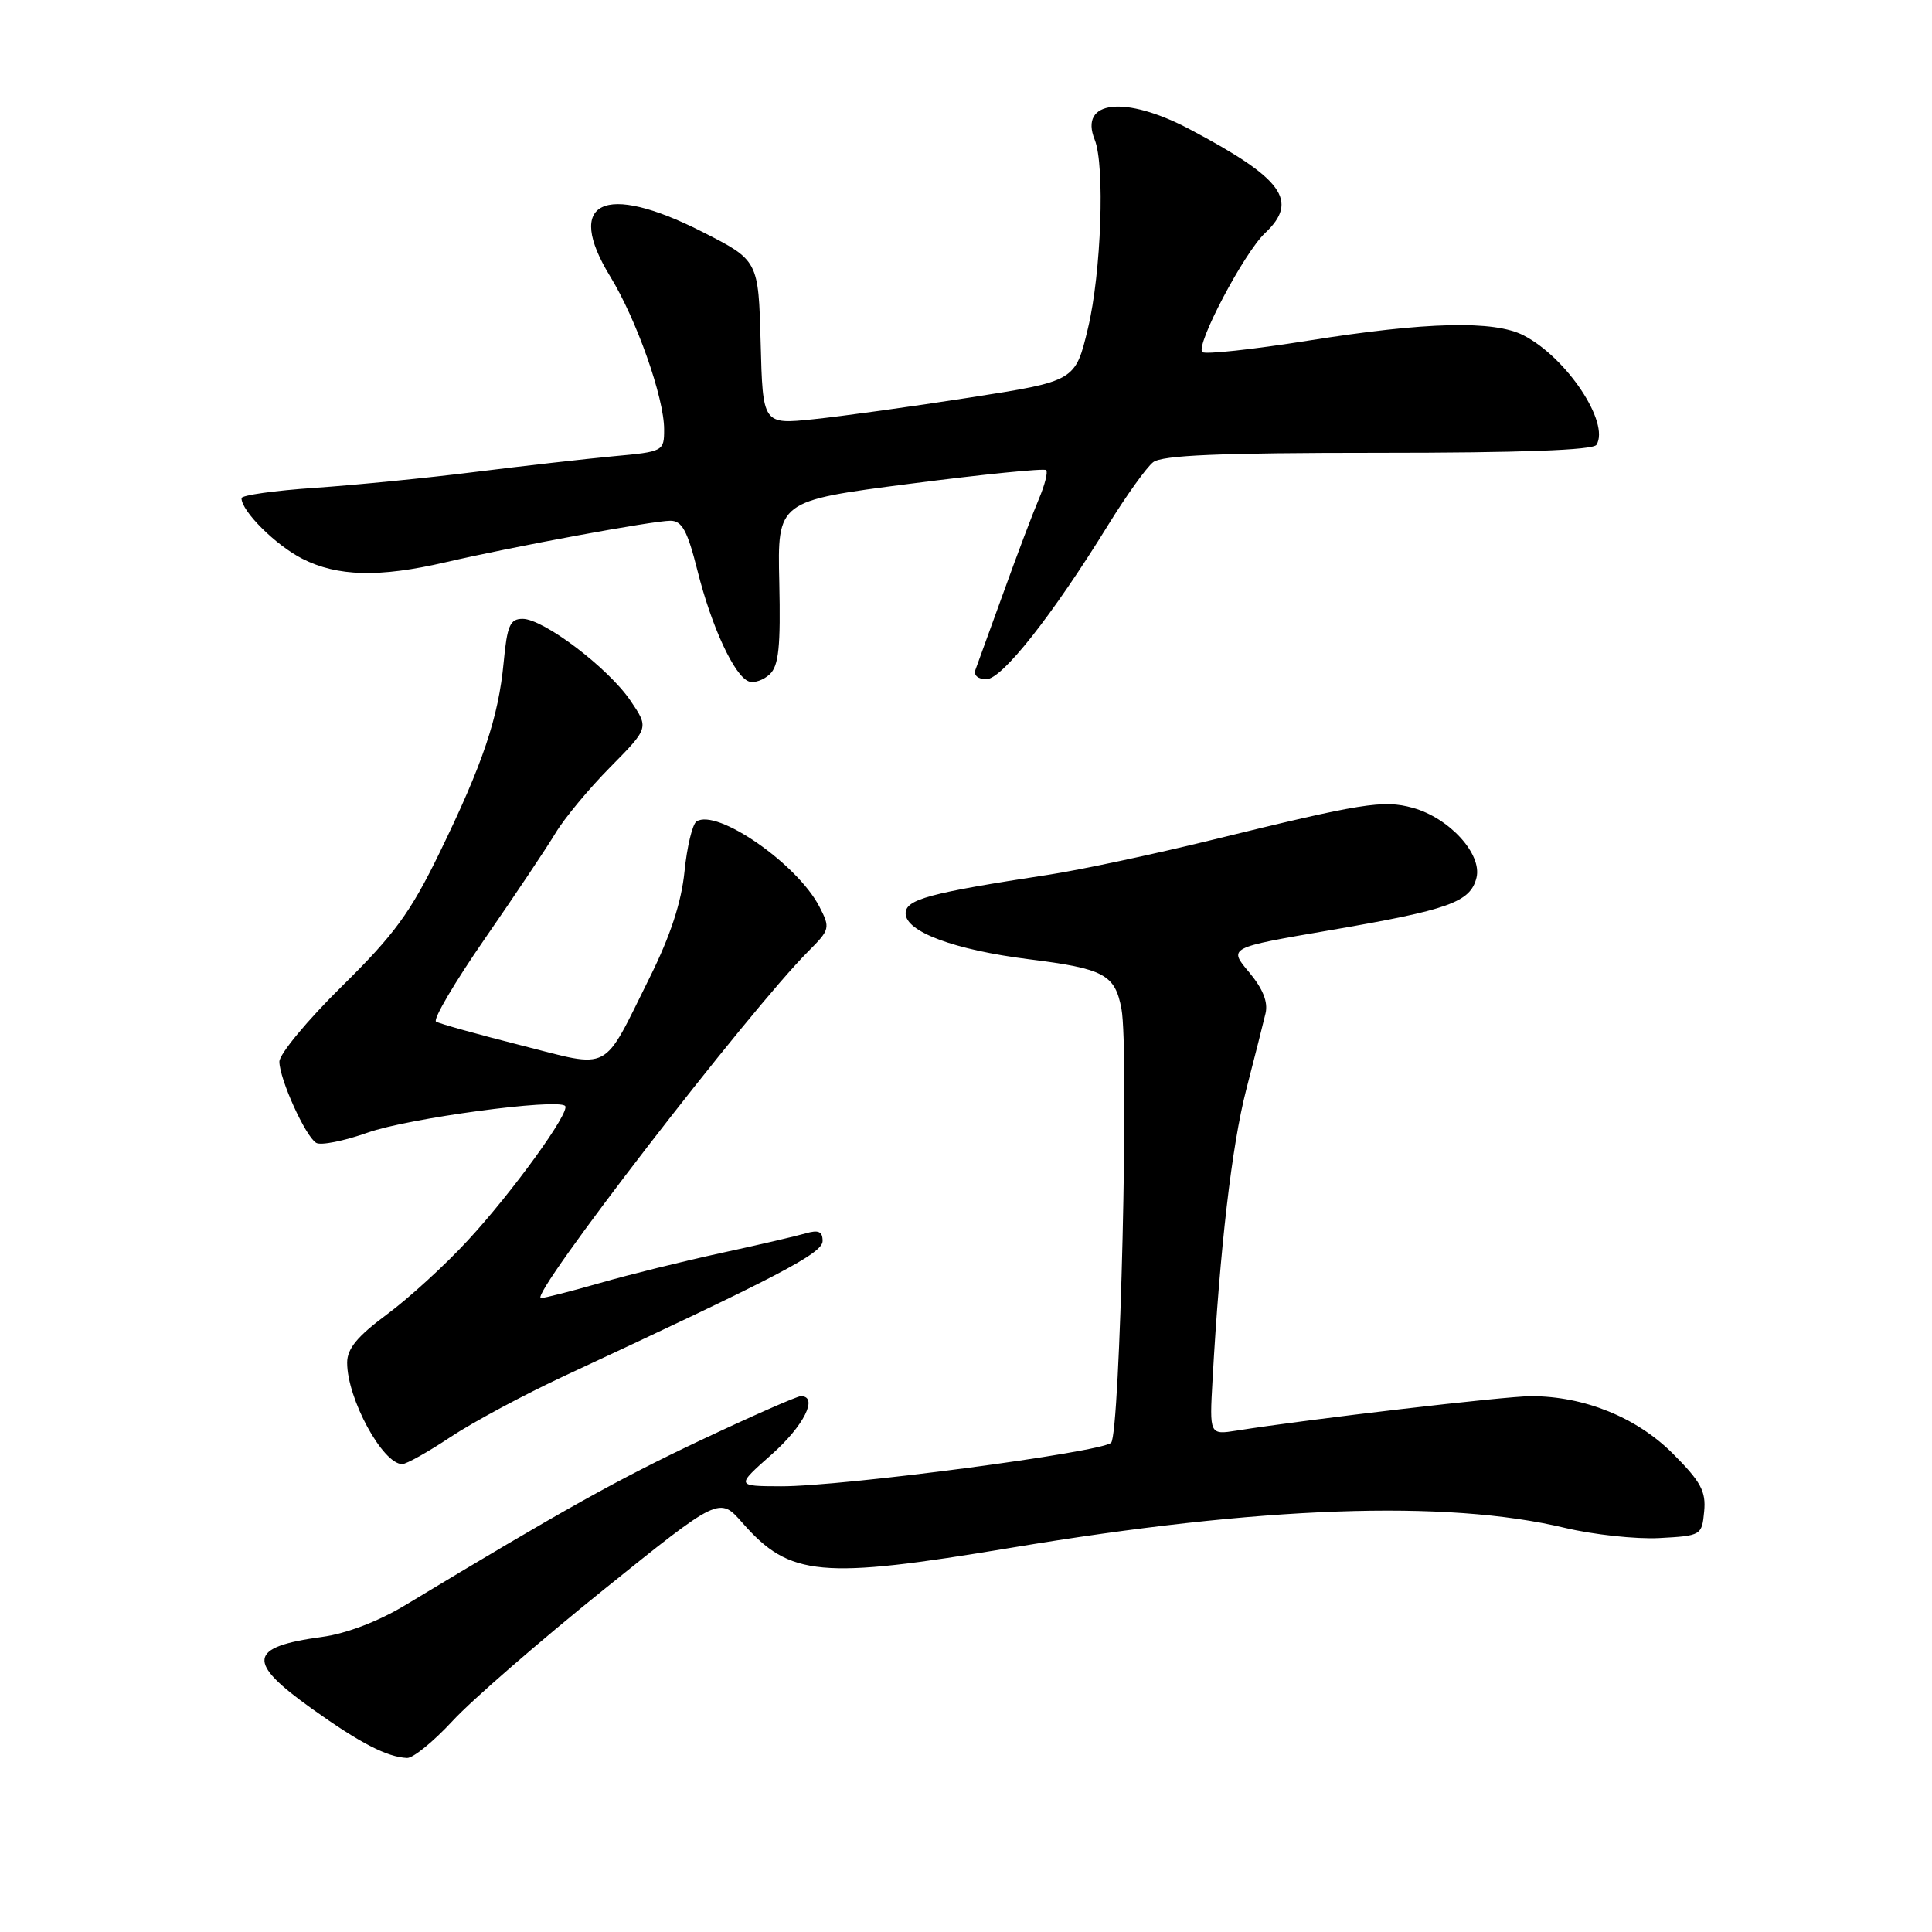 <?xml version="1.0" encoding="UTF-8" standalone="no"?>
<!DOCTYPE svg PUBLIC "-//W3C//DTD SVG 1.1//EN" "http://www.w3.org/Graphics/SVG/1.1/DTD/svg11.dtd" >
<svg xmlns="http://www.w3.org/2000/svg" xmlns:xlink="http://www.w3.org/1999/xlink" version="1.1" viewBox="0 0 256 256">
 <g >
 <path fill="currentColor"
d=" M 59.98 228.02 C 62.51 225.28 71.50 217.47 79.95 210.67 C 95.32 198.30 95.32 198.30 98.39 201.80 C 104.65 208.93 108.74 209.30 134.02 205.08 C 167.02 199.57 191.62 198.69 207.36 202.45 C 211.13 203.35 216.75 203.96 219.86 203.80 C 225.41 203.50 225.51 203.45 225.81 200.28 C 226.07 197.61 225.37 196.32 221.65 192.60 C 216.86 187.81 209.91 185.00 202.86 185.00 C 199.49 185.00 173.28 188.06 163.88 189.56 C 160.26 190.13 160.26 190.13 160.67 182.82 C 161.64 165.42 163.22 151.82 165.12 144.43 C 166.25 140.07 167.40 135.50 167.69 134.28 C 168.05 132.77 167.34 131.01 165.50 128.81 C 162.77 125.57 162.77 125.57 176.13 123.28 C 192.03 120.55 194.82 119.55 195.64 116.31 C 196.42 113.18 192.05 108.38 187.19 107.04 C 183.28 105.96 180.49 106.41 160.50 111.32 C 152.80 113.21 143.12 115.27 139.00 115.90 C 123.11 118.33 120.00 119.17 120.00 121.03 C 120.00 123.46 126.46 125.86 136.29 127.10 C 146.31 128.35 147.74 129.12 148.60 133.68 C 149.63 139.20 148.42 189.98 147.23 191.17 C 145.97 192.43 111.66 196.96 103.50 196.94 C 97.50 196.92 97.50 196.92 102.26 192.71 C 106.52 188.94 108.49 185.00 106.11 185.00 C 105.62 185.00 99.64 187.63 92.84 190.84 C 81.83 196.04 74.64 200.05 53.70 212.69 C 50.12 214.85 45.89 216.46 42.67 216.90 C 32.87 218.23 32.60 220.19 41.34 226.42 C 47.72 230.98 51.29 232.82 53.94 232.94 C 54.73 232.97 57.45 230.76 59.98 228.02 Z  M 59.70 190.41 C 62.67 188.44 69.47 184.79 74.80 182.31 C 103.34 169.03 109.00 166.07 109.00 164.44 C 109.00 163.17 108.45 162.93 106.75 163.43 C 105.51 163.79 100.45 164.97 95.50 166.04 C 90.55 167.12 83.36 168.89 79.52 170.00 C 75.68 171.10 72.16 172.00 71.68 172.00 C 69.88 172.00 99.26 133.89 107.17 125.99 C 109.97 123.18 110.03 122.95 108.57 120.13 C 105.63 114.46 95.00 107.09 92.29 108.85 C 91.75 109.21 91.03 112.19 90.70 115.48 C 90.29 119.56 88.83 124.01 86.11 129.48 C 79.72 142.34 81.15 141.58 69.00 138.50 C 63.27 137.05 58.22 135.64 57.78 135.37 C 57.34 135.09 60.25 130.16 64.24 124.39 C 68.23 118.63 72.45 112.32 73.62 110.37 C 74.79 108.42 78.05 104.49 80.87 101.64 C 85.99 96.45 85.99 96.45 83.54 92.84 C 80.60 88.51 72.02 82.00 69.25 82.00 C 67.58 82.00 67.20 82.87 66.74 87.75 C 66.04 95.10 64.00 101.17 58.24 113.00 C 54.37 120.95 52.25 123.84 45.31 130.68 C 40.74 135.18 37.01 139.68 37.02 140.68 C 37.05 143.02 40.46 150.55 41.89 151.43 C 42.49 151.81 45.58 151.19 48.74 150.07 C 54.08 148.17 73.84 145.51 74.88 146.54 C 75.62 147.29 67.91 157.96 62.00 164.35 C 58.98 167.63 54.14 172.05 51.25 174.18 C 47.35 177.07 46.00 178.71 46.00 180.56 C 46.00 185.34 50.71 194.00 53.30 194.00 C 53.85 194.00 56.73 192.39 59.70 190.41 Z  M 103.26 77.15 C 103.01 66.37 103.01 66.37 120.59 64.10 C 130.25 62.85 138.37 62.04 138.62 62.29 C 138.88 62.54 138.44 64.27 137.65 66.13 C 136.86 67.98 134.75 73.55 132.97 78.50 C 131.18 83.45 129.51 88.06 129.25 88.75 C 128.98 89.48 129.59 90.00 130.70 90.00 C 132.77 90.00 139.42 81.58 146.85 69.54 C 149.24 65.67 151.91 61.94 152.79 61.25 C 153.98 60.32 161.55 60.00 182.63 60.00 C 201.40 60.00 211.10 59.65 211.54 58.94 C 213.34 56.03 207.60 47.39 201.90 44.45 C 197.98 42.42 188.99 42.64 173.33 45.14 C 165.97 46.31 159.66 46.99 159.31 46.65 C 158.40 45.73 164.84 33.50 167.62 30.89 C 172.16 26.62 170.01 23.66 157.61 17.11 C 149.09 12.61 142.95 13.29 145.05 18.50 C 146.43 21.91 145.92 36.16 144.16 43.50 C 142.48 50.50 142.48 50.50 128.49 52.68 C 120.79 53.88 111.48 55.17 107.79 55.55 C 101.07 56.25 101.07 56.25 100.79 45.38 C 100.50 34.50 100.50 34.50 93.02 30.70 C 80.01 24.10 74.76 26.67 80.86 36.64 C 84.35 42.35 88.00 52.69 88.00 56.89 C 88.00 59.80 87.92 59.85 81.25 60.46 C 77.54 60.81 69.33 61.74 63.00 62.53 C 56.67 63.33 47.11 64.27 41.75 64.64 C 36.39 65.00 32.00 65.62 32.00 66.01 C 32.00 67.73 36.51 72.22 40.05 74.03 C 44.70 76.40 50.26 76.54 59.00 74.51 C 68.05 72.41 86.50 69.00 88.83 69.00 C 90.37 69.00 91.09 70.32 92.42 75.62 C 94.29 83.07 97.31 89.58 99.22 90.29 C 99.93 90.55 101.17 90.12 102.00 89.34 C 103.19 88.22 103.45 85.67 103.26 77.15 Z "/>
</g>
</svg>